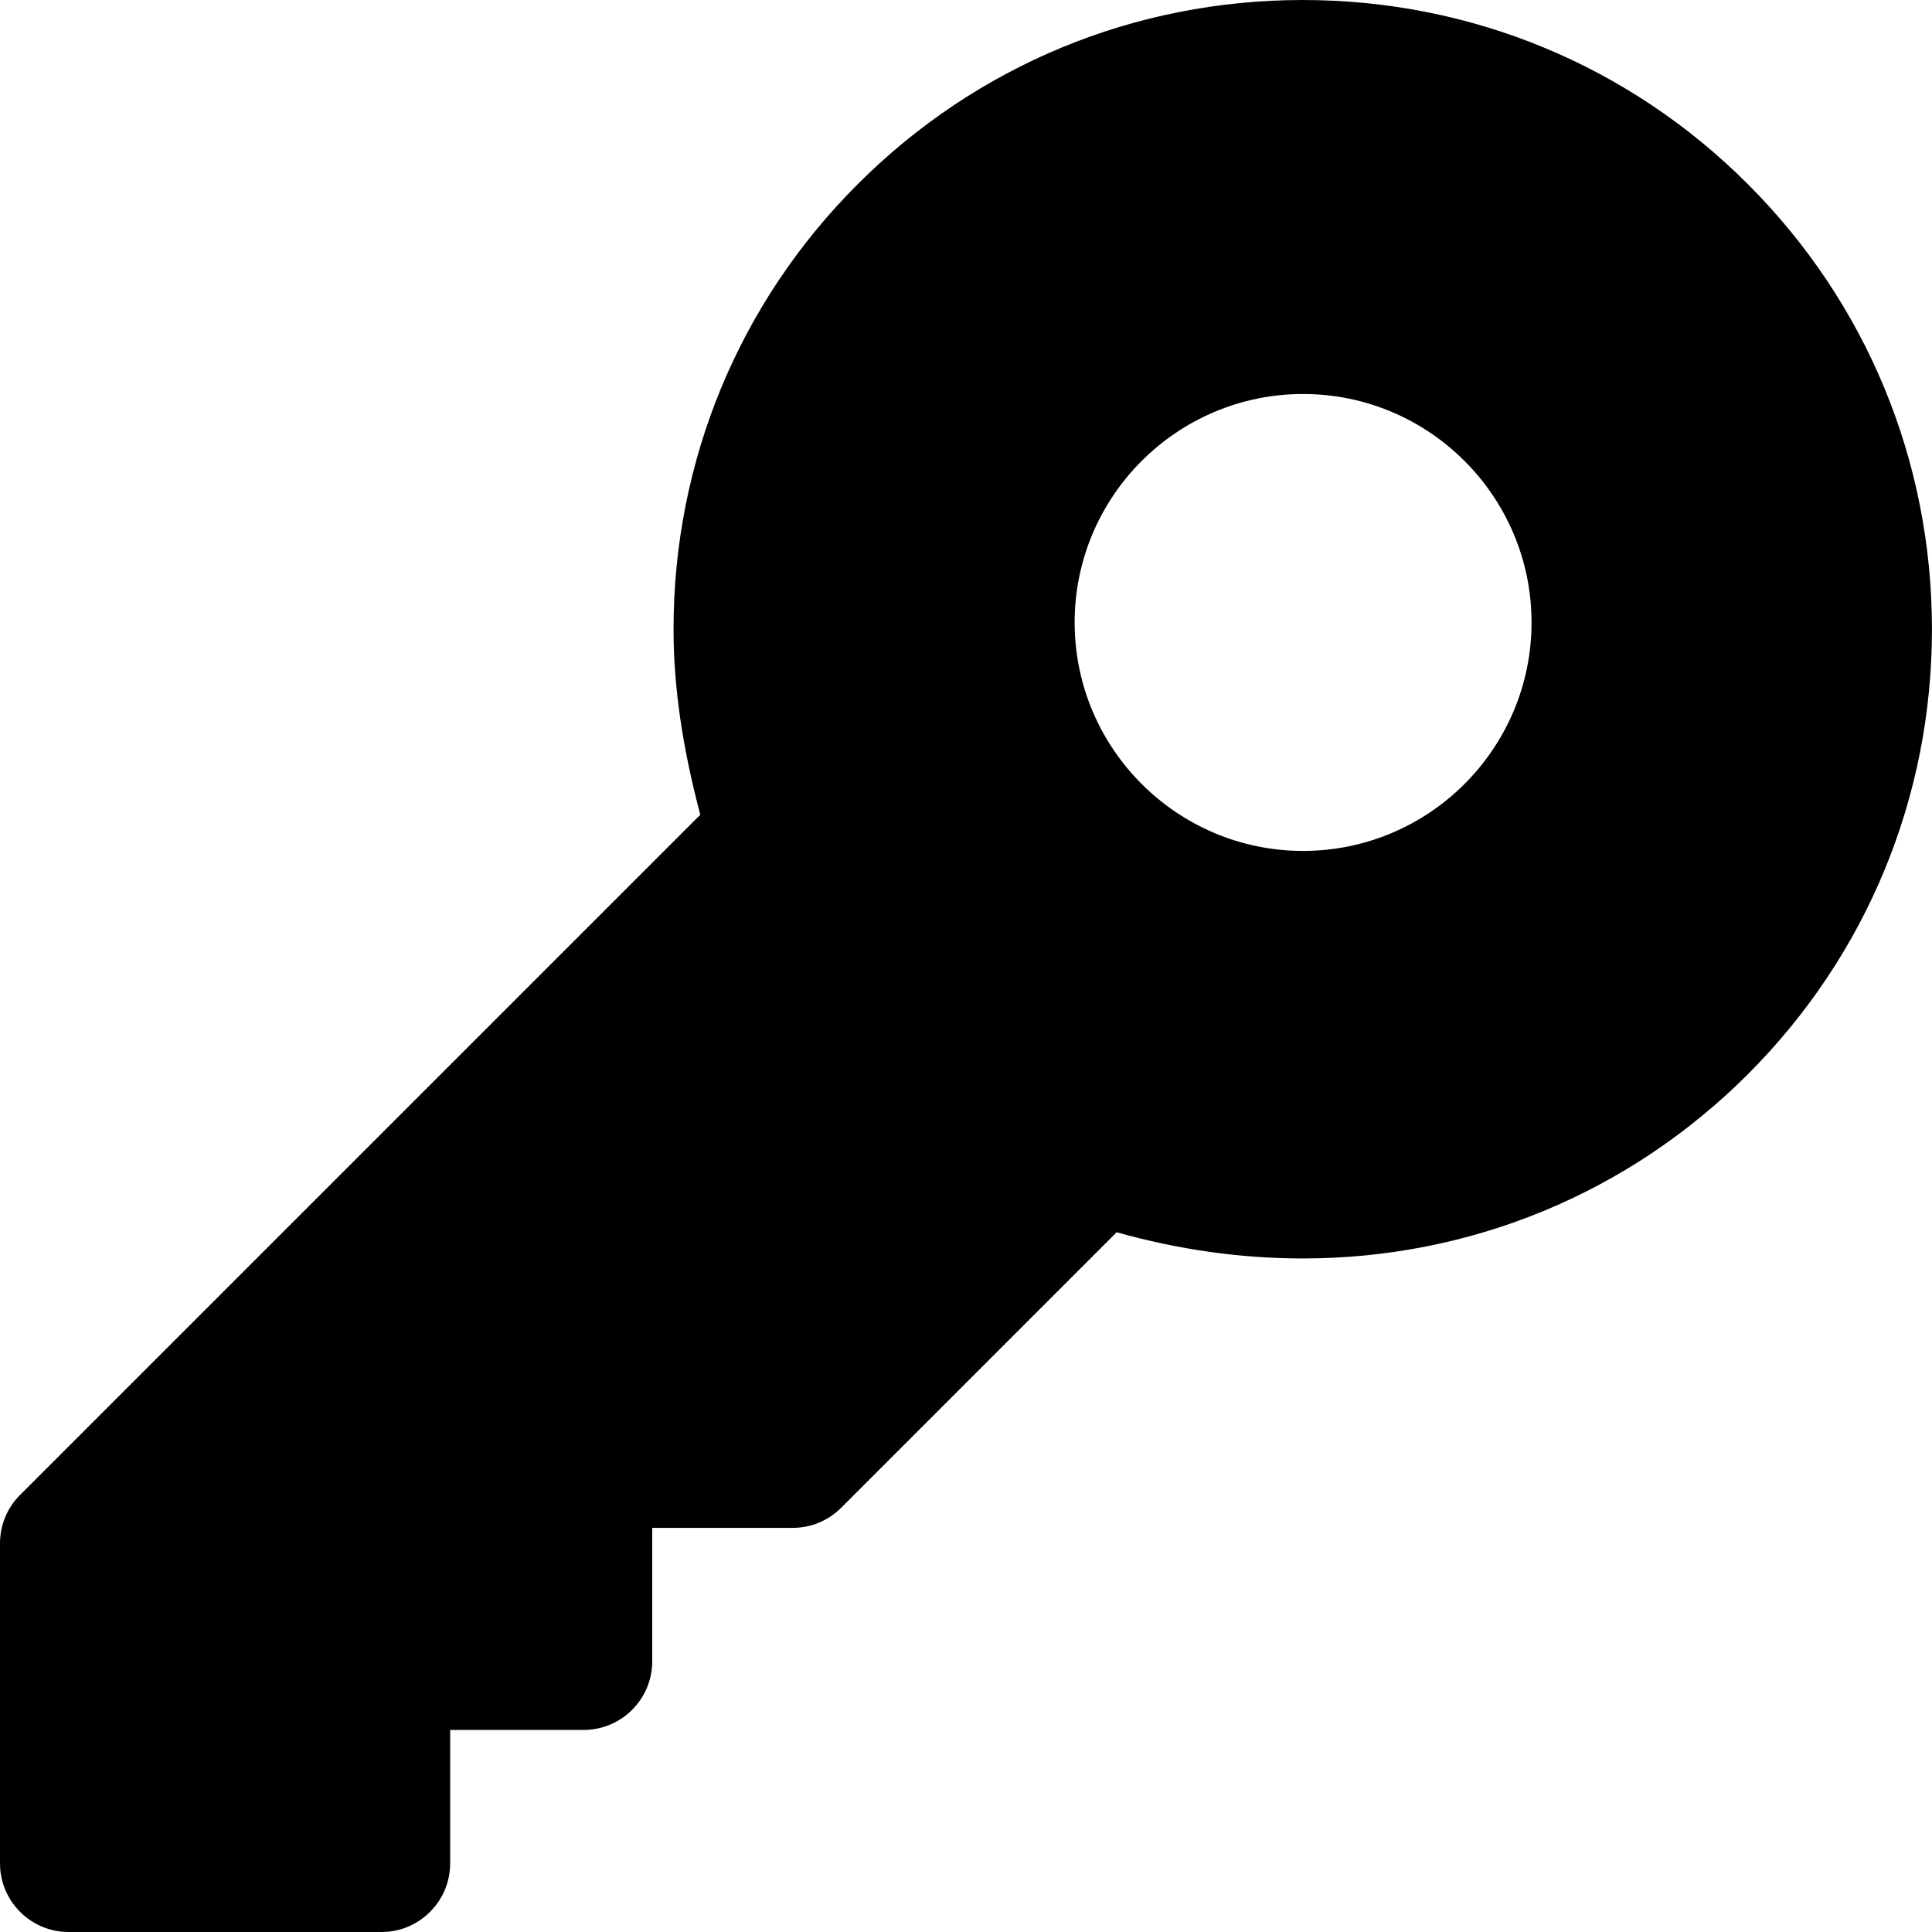 <svg xmlns="http://www.w3.org/2000/svg" width="20px" height="20px" version="1.1" viewBox="0 0 512 512" >
<g id="surface1">
<path d="M 463.199 48.801 C 431.727 17.328 389.836 0 345.242 0 C 300.648 0 258.77 17.34 227.297 48.812 C 195.824 80.273 178.496 122.164 178.496 166.758 C 178.496 181.871 180.82 198.008 185.59 215.91 L 5.32 396.176 C 1.883 399.602 0 404.172 0 409.027 L 0 493.82 C 0 503.848 8.152 512 18.172 512 L 101.117 512 C 111.133 512 119.297 503.848 119.297 493.82 L 119.297 458.449 L 154.668 458.449 C 164.695 458.449 172.848 450.297 172.848 440.27 L 172.848 404.902 L 210.059 404.902 C 214.918 404.902 219.473 403.008 222.922 399.574 L 295.922 326.562 C 312.297 331.168 328.855 333.504 345.242 333.504 C 389.828 333.504 431.715 316.164 463.188 284.703 C 494.66 253.23 511.988 211.34 511.988 166.758 C 511.988 122.152 494.66 80.262 463.199 48.801 Z M 345.332 225.504 C 311.949 225.504 284.793 198.34 284.793 164.965 C 284.793 131.578 311.949 104.414 345.332 104.414 C 378.719 104.414 405.875 131.578 405.875 164.965 C 405.875 198.34 378.719 225.504 345.332 225.504 Z M 345.332 225.504 " style=" stroke:none;fill-rule:nonzero;fill:rgb(0%,0%,0%);fill-opacity:1;" />
</g>
</svg>